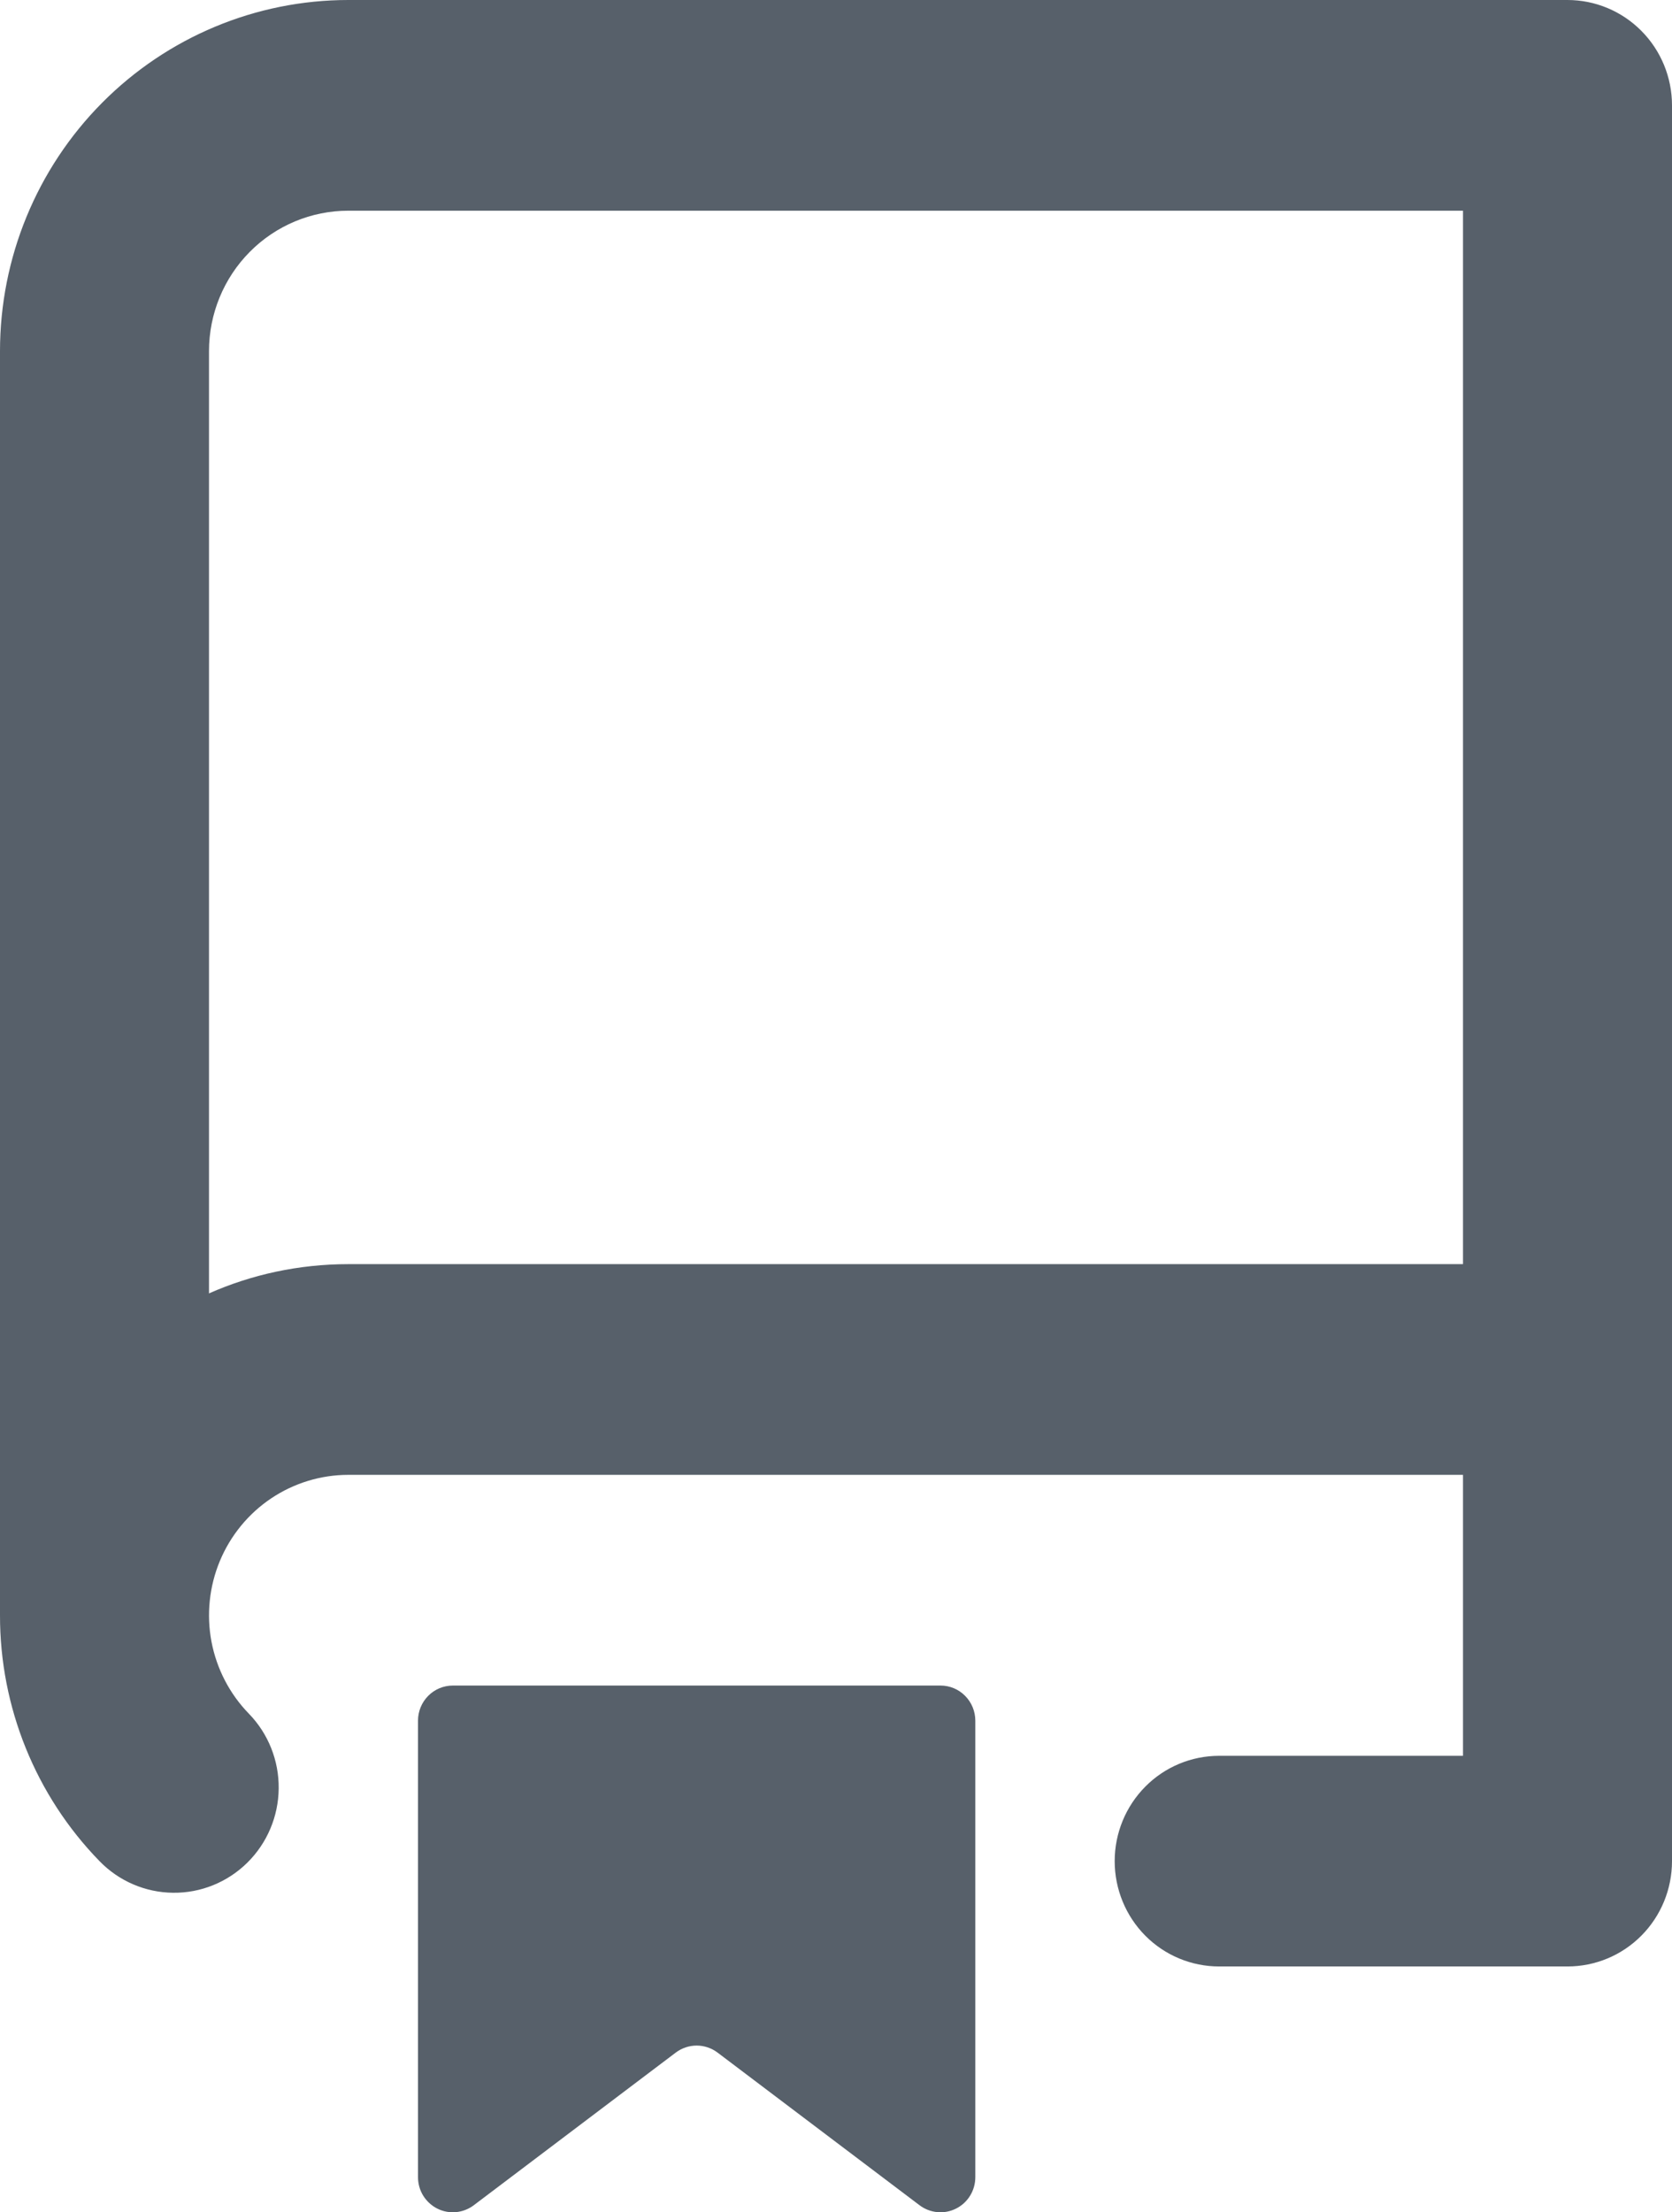 <svg width="31" height="41" viewBox="0 0 31 41" fill="none" xmlns="http://www.w3.org/2000/svg">
<path fill-rule="evenodd" clip-rule="evenodd" d="M3.79882e-06 6.508C3.79882e-06 4.782 0.68 3.127 1.892 1.906C3.103 0.686 4.745 0 6.458 0H29.062C29.576 0 30.069 0.206 30.432 0.572C30.796 0.938 31 1.435 31 1.952V34.492C31 35.01 30.796 35.507 30.432 35.873C30.069 36.239 29.576 36.444 29.062 36.444H22.604C22.09 36.444 21.597 36.239 21.234 35.873C20.871 35.507 20.667 35.01 20.667 34.492C20.667 33.974 20.871 33.478 21.234 33.112C21.597 32.745 22.09 32.54 22.604 32.54H27.125V27.333H6.458C5.95 27.333 5.452 27.485 5.029 27.768C4.605 28.052 4.274 28.456 4.077 28.928C3.88 29.401 3.826 29.922 3.921 30.425C4.017 30.929 4.258 31.393 4.614 31.759C4.974 32.129 5.173 32.628 5.167 33.146C5.162 33.664 4.953 34.158 4.585 34.521C4.218 34.883 3.723 35.084 3.209 35.078C2.695 35.073 2.204 34.862 1.845 34.492C0.661 33.276 -0.002 31.64 3.79882e-06 29.936V6.508ZM27.125 3.905V23.428H6.458C5.539 23.428 4.665 23.621 3.875 23.97V6.508C3.875 5.818 4.147 5.155 4.632 4.667C5.116 4.179 5.773 3.905 6.458 3.905H27.125ZM7.75 31.889V40.349C7.75 40.47 7.783 40.588 7.846 40.691C7.91 40.794 8 40.877 8.107 40.931C8.214 40.985 8.334 41.008 8.454 40.997C8.573 40.986 8.687 40.942 8.783 40.87L12.529 38.04C12.641 37.956 12.777 37.91 12.917 37.91C13.056 37.91 13.192 37.956 13.304 38.04L17.05 40.87C17.146 40.942 17.26 40.986 17.38 40.997C17.499 41.008 17.619 40.985 17.726 40.931C17.834 40.877 17.924 40.794 17.987 40.691C18.05 40.588 18.083 40.47 18.083 40.349V31.889C18.083 31.716 18.015 31.551 17.894 31.429C17.773 31.306 17.609 31.238 17.438 31.238H8.396C8.225 31.238 8.06 31.306 7.939 31.429C7.818 31.551 7.75 31.716 7.75 31.889Z" fill="#57606A"/>
</svg>
